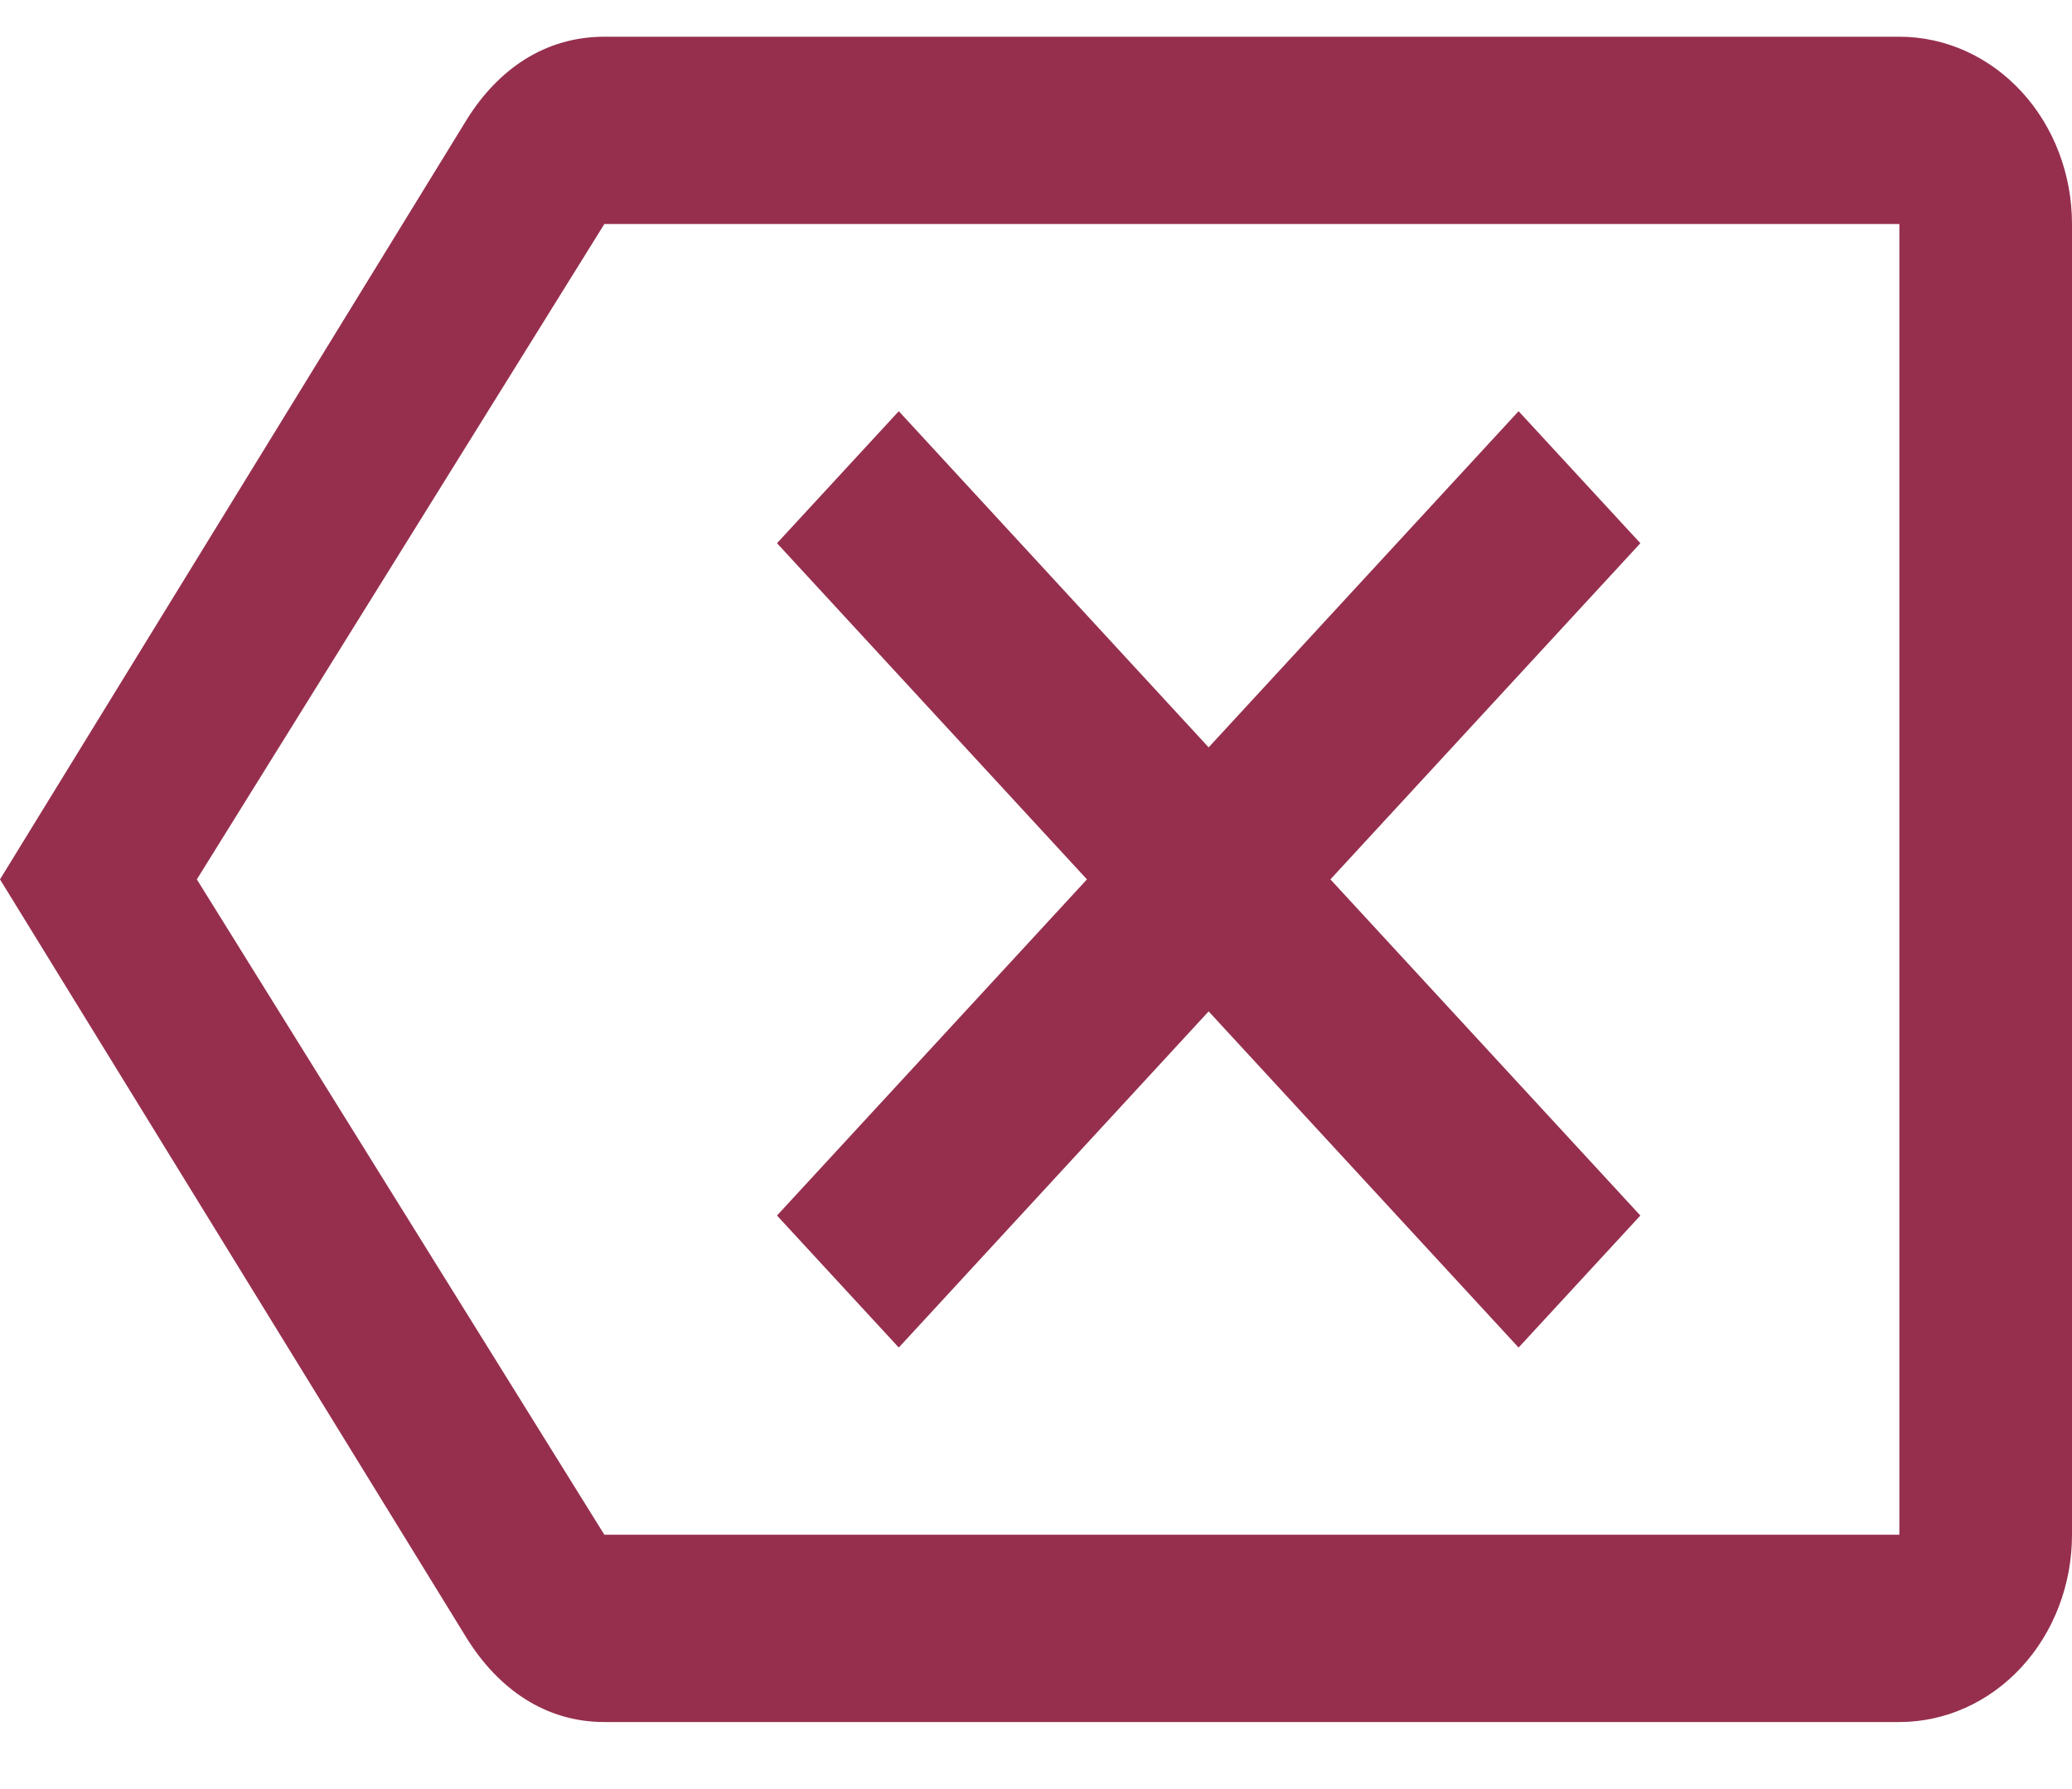 <svg width="22" height="19" viewBox="0 0 22 19" fill="none" xmlns="http://www.w3.org/2000/svg">
<path id="Vector" d="M17.417 12.909L16.124 14.311L12.833 10.741L9.543 14.311L8.25 12.909L11.541 9.339L8.25 5.769L9.543 4.367L12.833 7.937L16.124 4.367L17.417 5.769L14.126 9.339L17.417 12.909ZM20.167 0.39C20.653 0.39 21.119 0.599 21.463 0.972C21.807 1.345 22 1.851 22 2.379V16.299C22 16.827 21.807 17.333 21.463 17.706C21.119 18.079 20.653 18.288 20.167 18.288H6.417C5.784 18.288 5.289 17.93 4.959 17.403L0 9.339L4.959 1.265C5.289 0.738 5.784 0.39 6.417 0.39H20.167ZM20.167 2.379H6.417L2.09 9.339L6.417 16.299H20.167V2.379Z" fill="#962F4E"/>
</svg>
